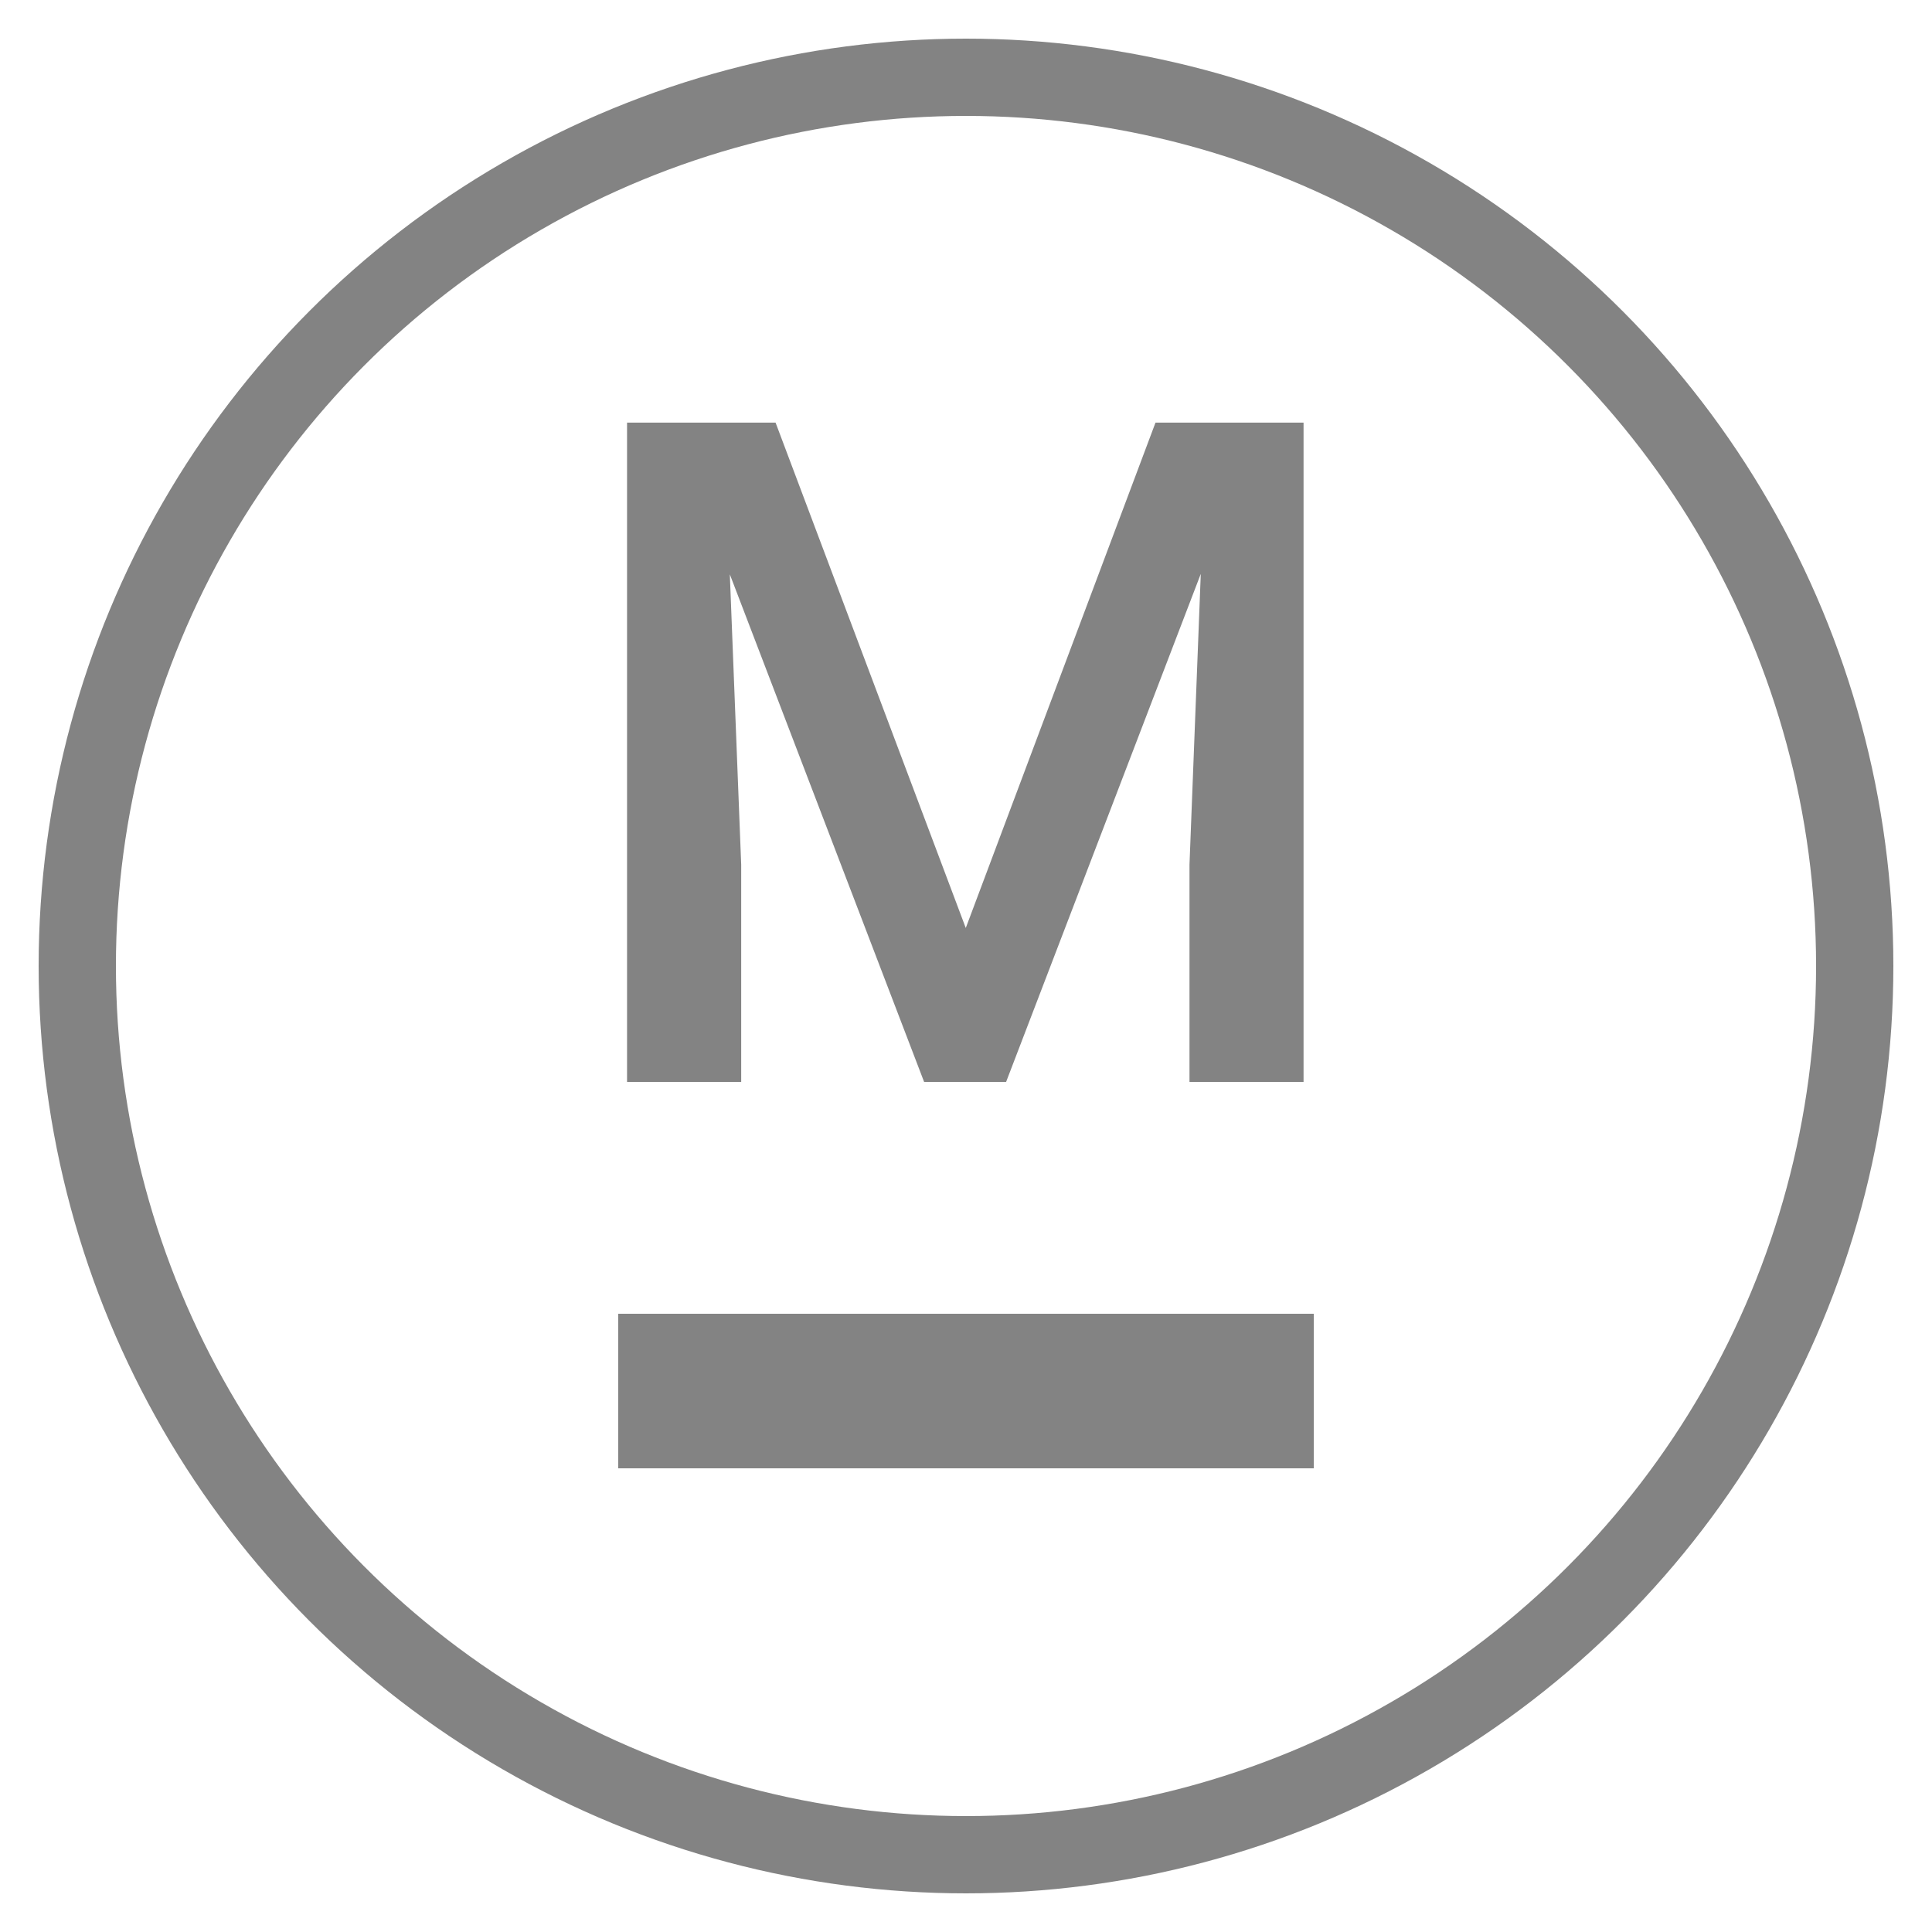 <?xml version="1.0" encoding="UTF-8"?>
<svg width="25px" height="25px" viewBox="0 0 25 25" version="1.1" xmlns="http://www.w3.org/2000/svg" xmlns:xlink="http://www.w3.org/1999/xlink">
    <!-- Generator: Sketch 49.1 (51147) - http://www.bohemiancoding.com/sketch -->
    <title>Group 2</title>
    <desc>Created with Sketch.</desc>
    <defs></defs>
    <g id="Page-1" stroke="none" stroke-width="1" fill="none" fill-rule="evenodd">
        <g id="2.0-Front---Not-located---v3" transform="translate(-41, -1480)">
            <g id="Group" transform="translate(0, 1472)">
                <g id="Group-2" transform="translate(42, 9)">
                    <polygon id="M" fill="#838383" points="9.036 4.469 11.497 11.008 13.952 4.469 15.868 4.469 15.868 13 14.392 13 14.392 10.188 14.538 6.426 12.019 13 10.958 13 8.444 6.432 8.591 10.188 8.591 13 7.114 13 7.114 4.469"></polygon>
                    <rect id="Rectangle-2" fill="#838383" x="7" y="16" width="9" height="2"></rect>
                    <circle id="Oval-3" stroke="#838383" cx="11.5" cy="11.5" r="11.5"></circle>
                </g>
            </g>
        </g>
    </g>
</svg>